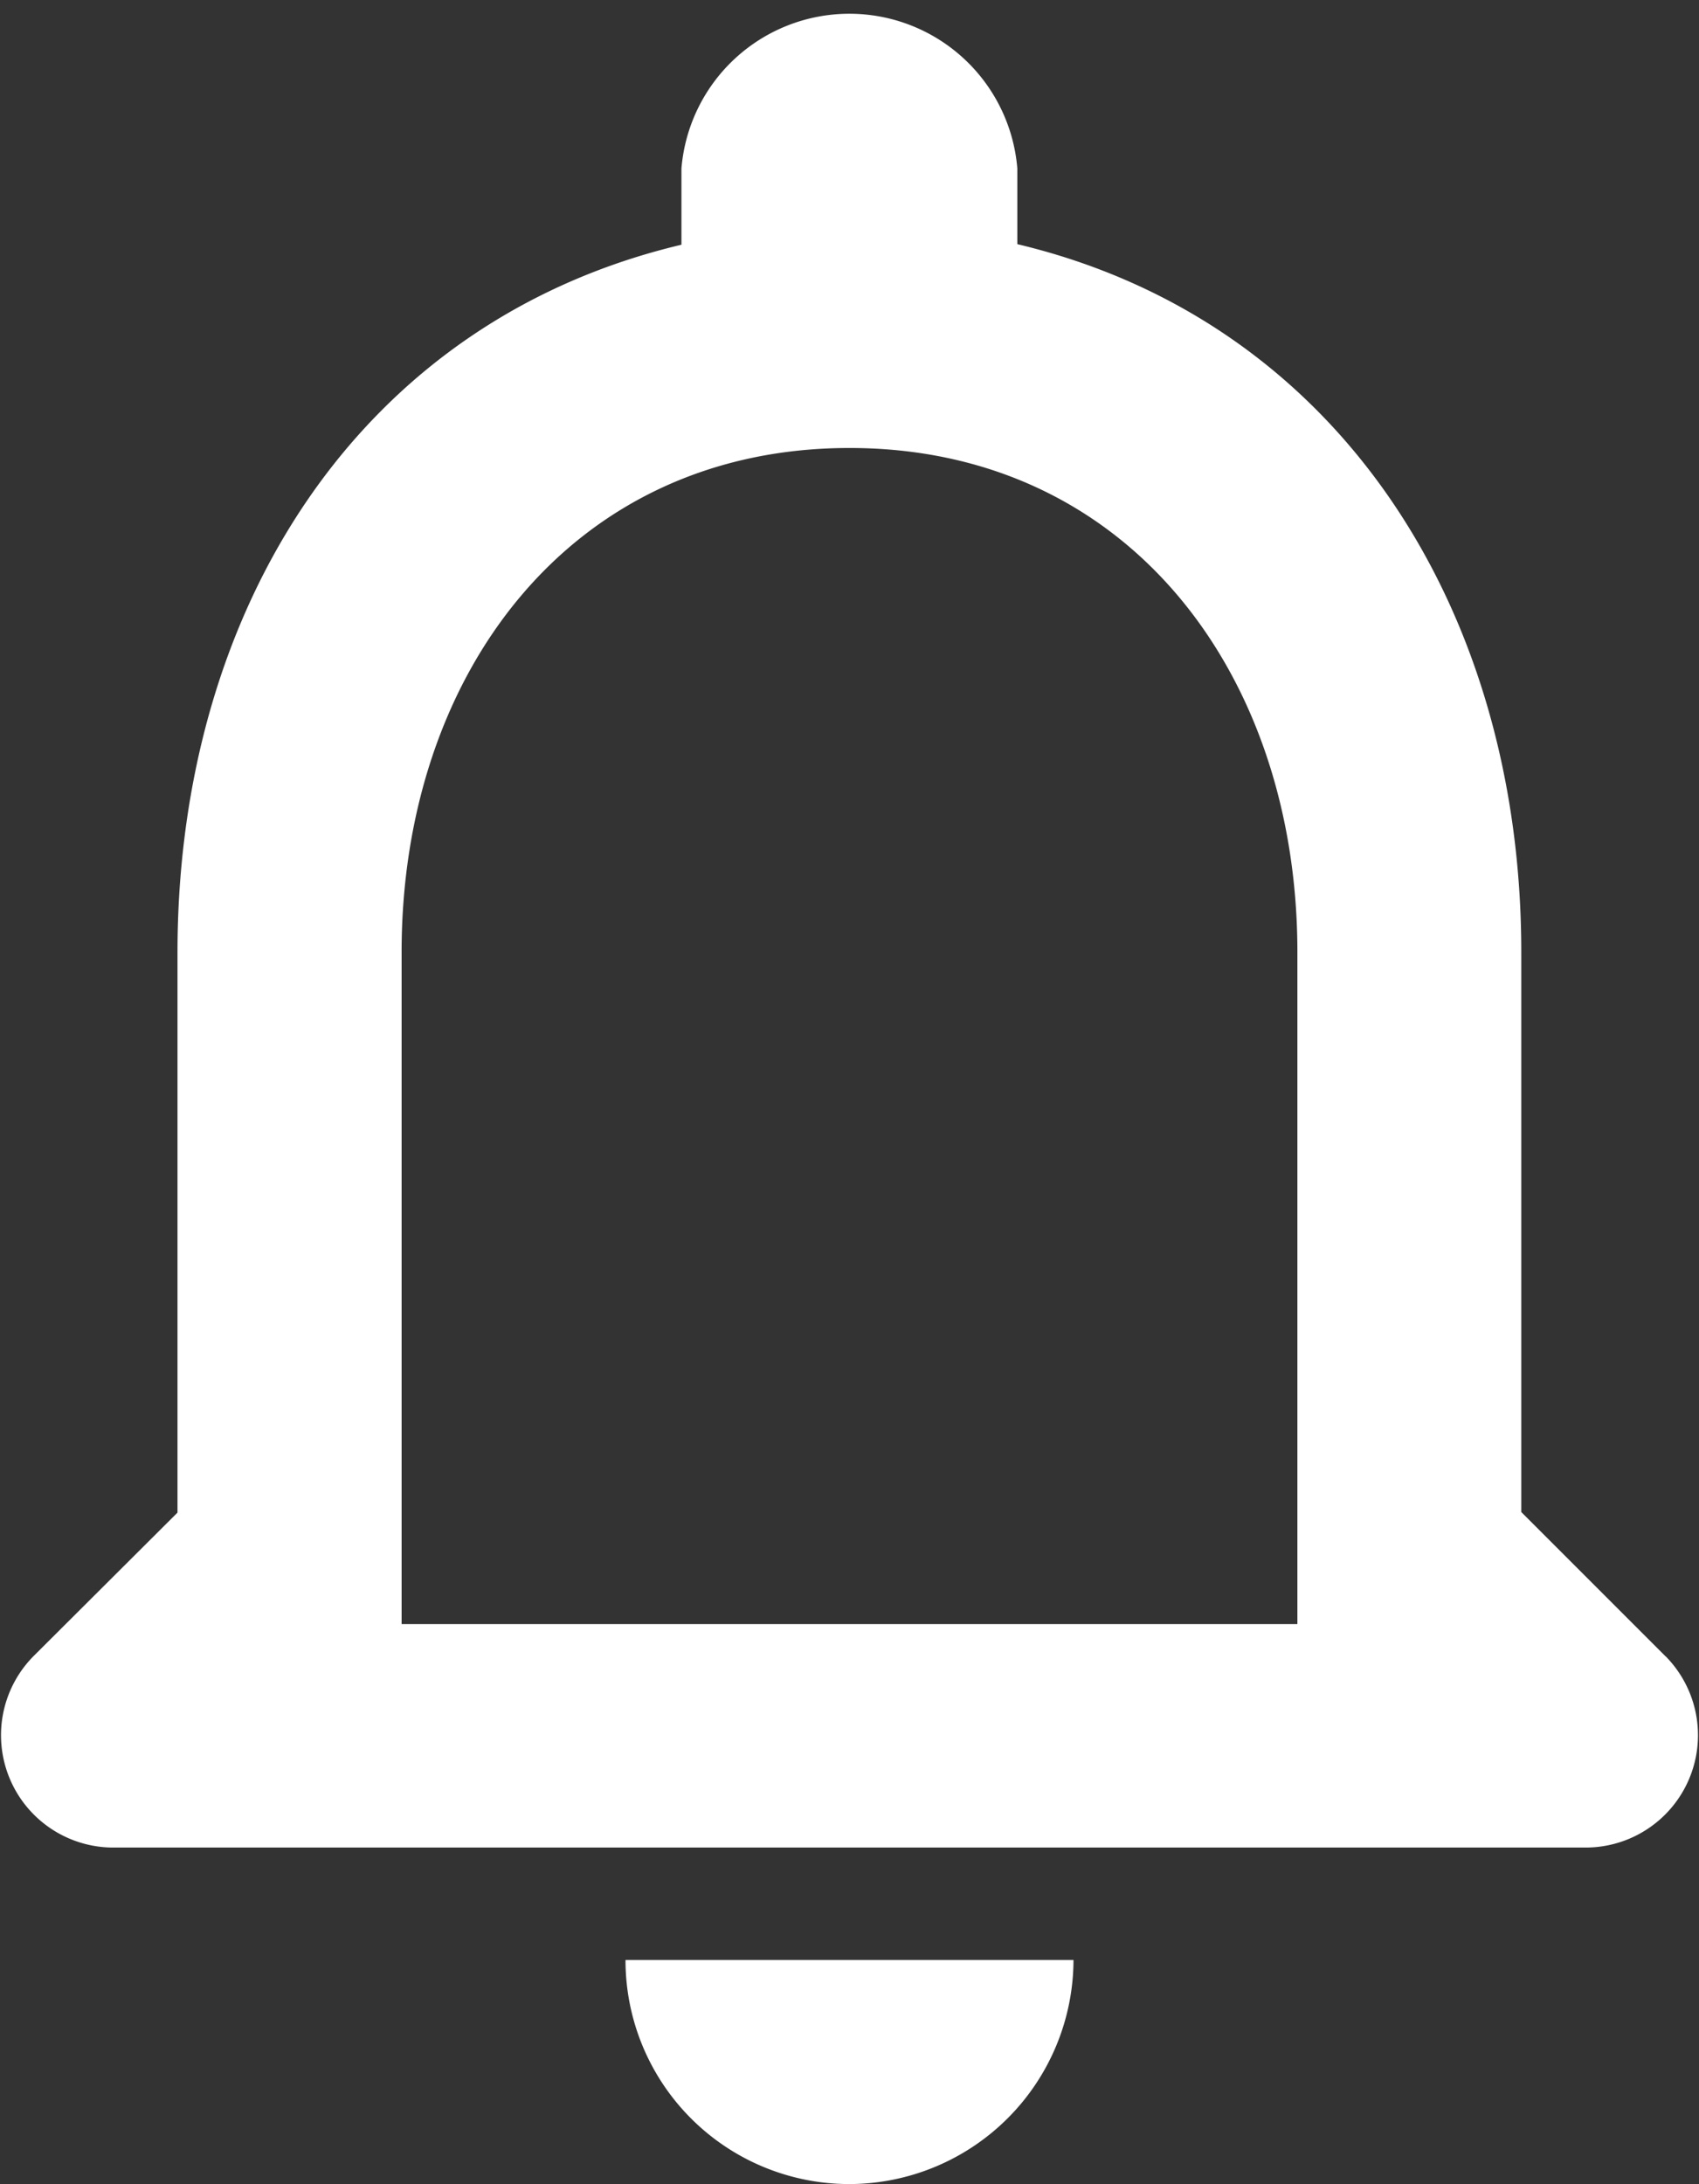 <svg xmlns="http://www.w3.org/2000/svg" width="15.124" height="19.438" viewBox="0 0 15.124 19.438">
  <rect x="0" y="0" width="15.124" height="19.438" fill="#333333" stroke="none"/>
  <g id="Group_200" data-name="Group 200" transform="translate(-11.625 -6.585)">
    <path id="Path_112" data-name="Path 112" d="M19.242,17.243l-1.286-1.286V10.973c0-3.06-1.635-5.622-4.486-6.3V4a1.5,1.5,0,0,0-2.99,0v.678c-2.861.678-4.486,3.23-4.486,6.3v4.984L4.709,17.243a1,1,0,0,0,.7,1.7H18.535a1,1,0,0,0,.708-1.7Zm-3.279-.289H7.989V10.973c0-2.472,1.505-4.486,3.987-4.486s3.987,2.014,3.987,4.486Zm-3.987,4.984a2,2,0,0,0,1.994-1.994H9.982A1.993,1.993,0,0,0,11.976,21.938Z" transform="translate(7.211 4.085)" fill="#fff"/>
  </g>
</svg>
